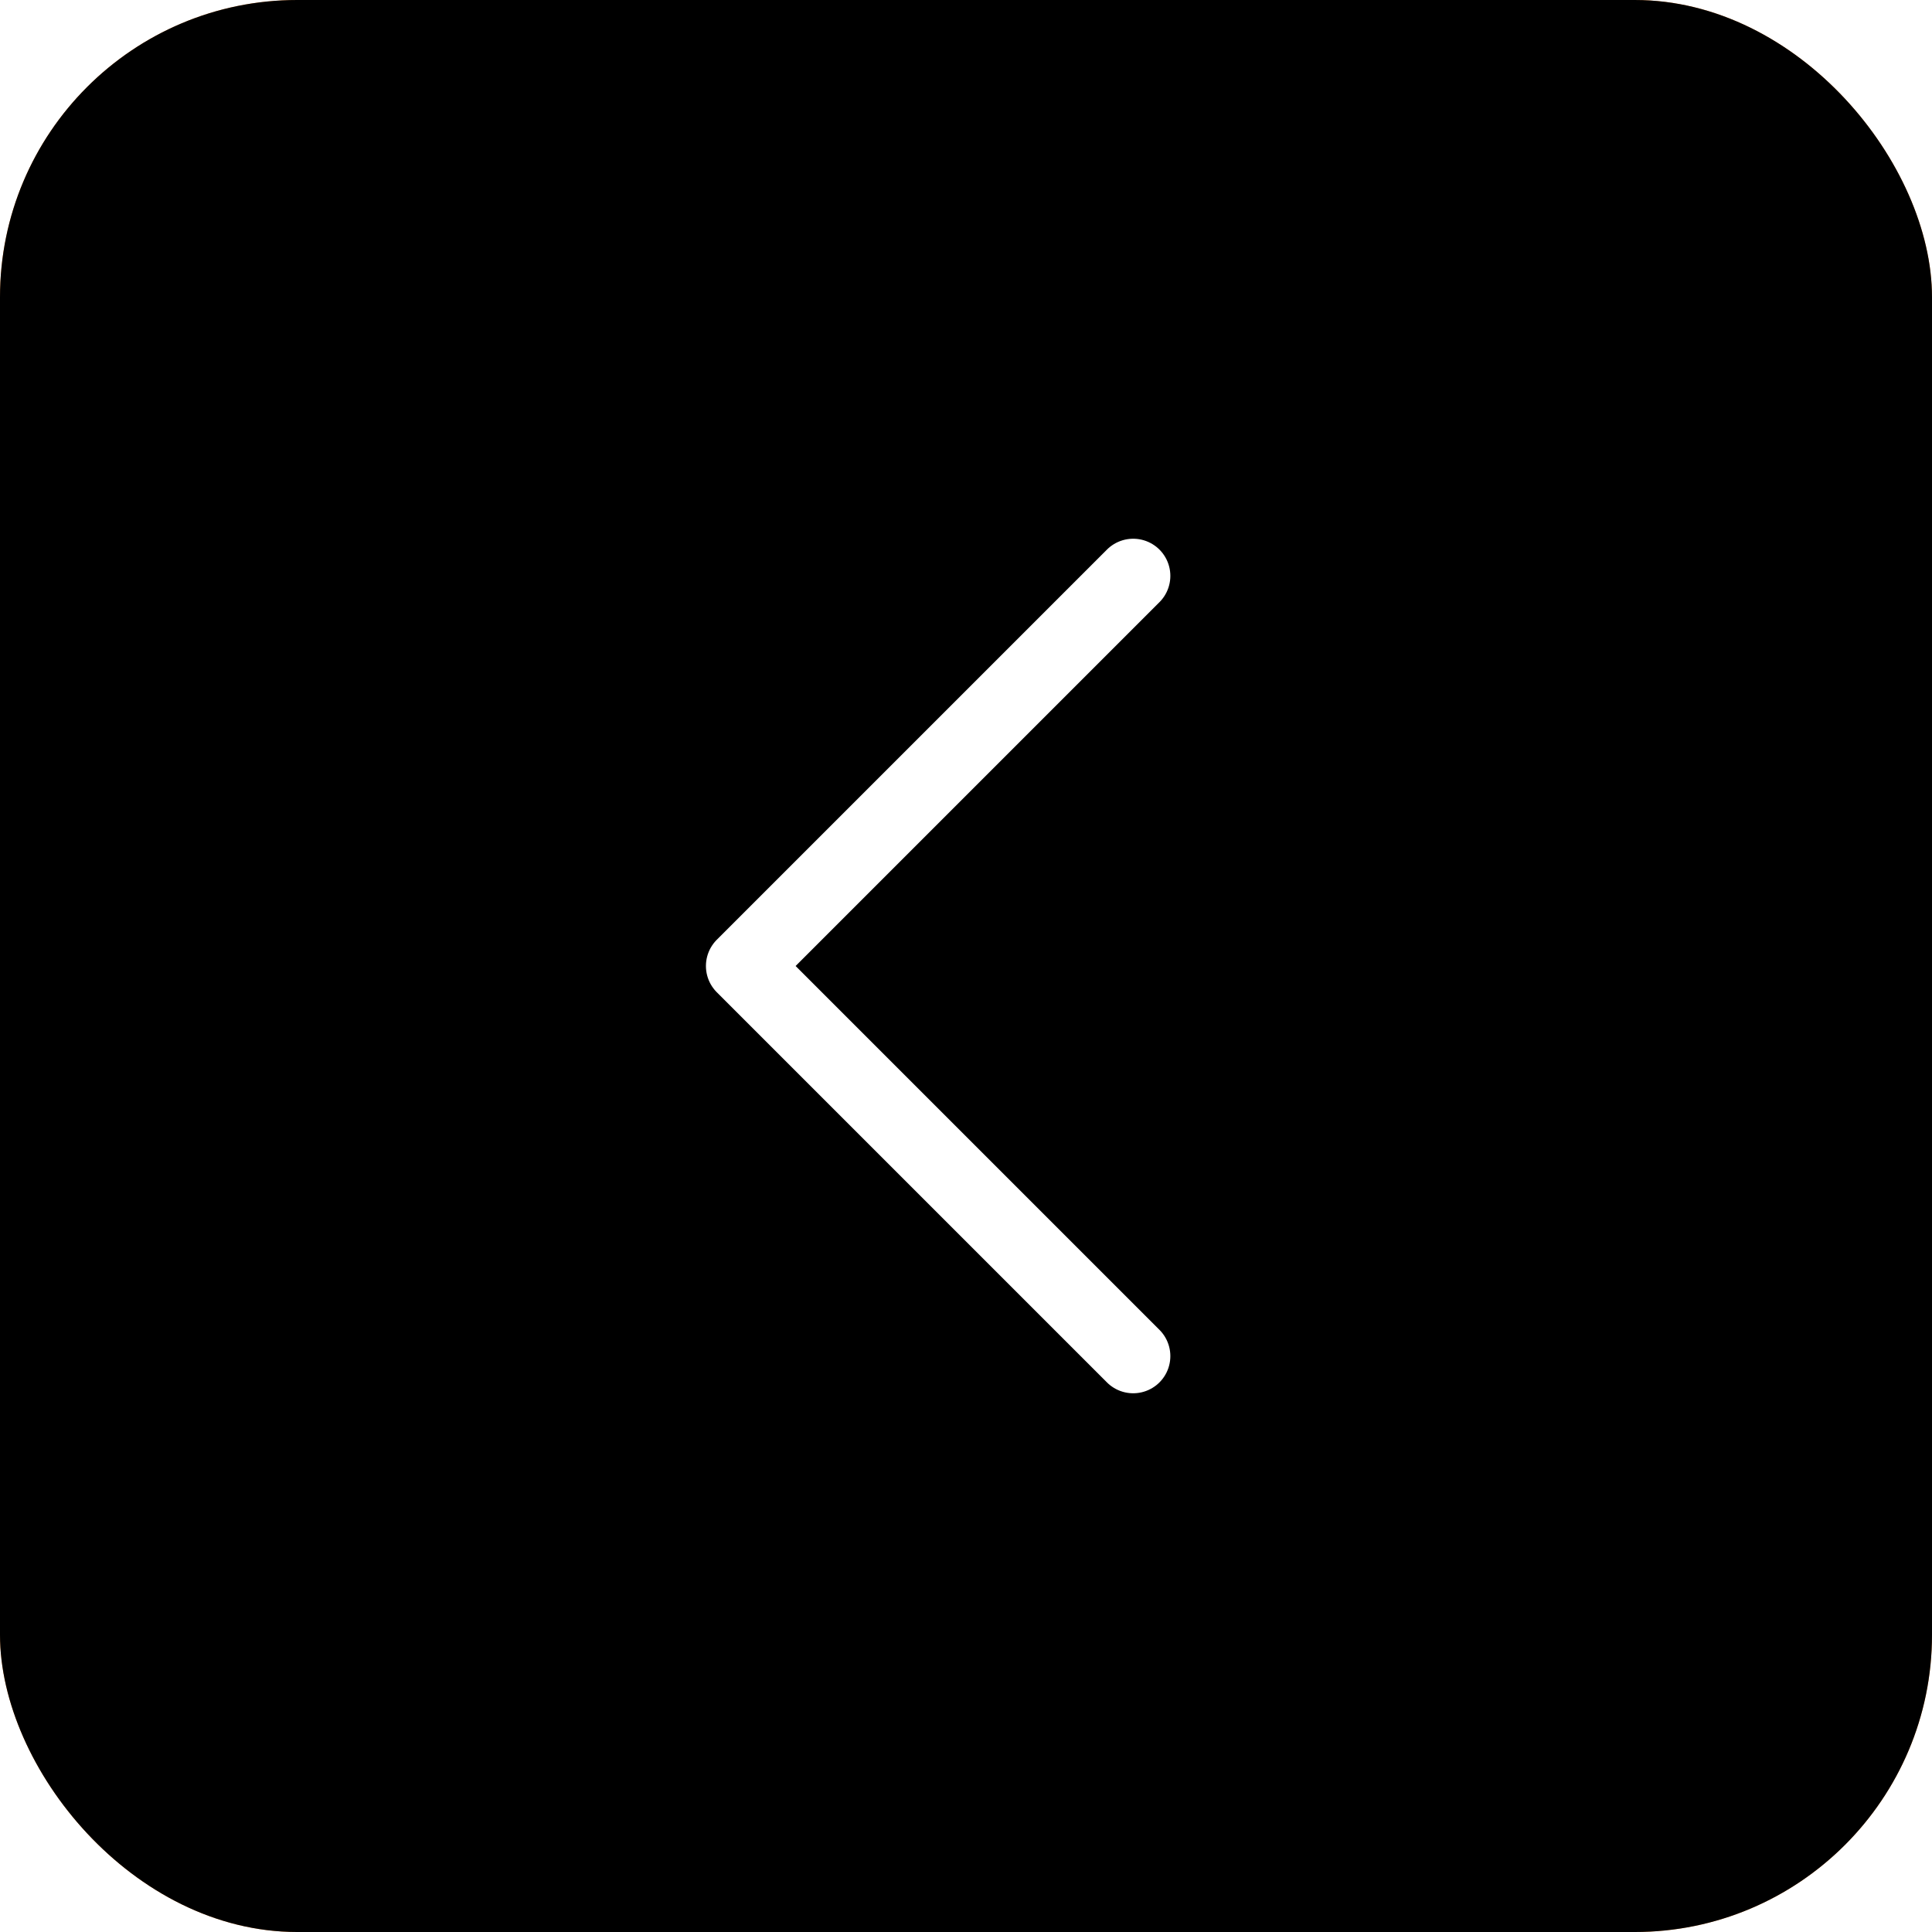 <?xml version="1.0" encoding="UTF-8"?>
<svg width="26px" height="26px" viewBox="0 0 26 26" version="1.1" xmlns="http://www.w3.org/2000/svg" xmlns:xlink="http://www.w3.org/1999/xlink">
    <!-- Generator: Sketch 48.1 (47250) - http://www.bohemiancoding.com/sketch -->
    <title>button/previous/press</title>
    <desc>Created with Sketch.</desc>
    <defs>
        <rect id="path-1" x="0" y="0" width="26" height="26" rx="4"></rect>
        <filter x="-1.9%" y="-1.9%" width="103.8%" height="103.8%" filterUnits="objectBoundingBox" id="filter-2">
            <feOffset dx="0" dy="1" in="SourceAlpha" result="shadowOffsetInner1"></feOffset>
            <feComposite in="shadowOffsetInner1" in2="SourceAlpha" operator="arithmetic" k2="-1" k3="1" result="shadowInnerInner1"></feComposite>
            <feColorMatrix values="0 0 0 0 1   0 0 0 0 0.941   0 0 0 0 0.498  0 0 0 0.395 0" type="matrix" in="shadowInnerInner1" result="shadowMatrixInner1"></feColorMatrix>
            <feOffset dx="0" dy="-1" in="SourceAlpha" result="shadowOffsetInner2"></feOffset>
            <feComposite in="shadowOffsetInner2" in2="SourceAlpha" operator="arithmetic" k2="-1" k3="1" result="shadowInnerInner2"></feComposite>
            <feColorMatrix values="0 0 0 0 0.812   0 0 0 0 0.071   0 0 0 0 0.325  0 0 0 0.1 0" type="matrix" in="shadowInnerInner2" result="shadowMatrixInner2"></feColorMatrix>
            <feMerge>
                <feMergeNode in="shadowMatrixInner1"></feMergeNode>
                <feMergeNode in="shadowMatrixInner2"></feMergeNode>
            </feMerge>
        </filter>
    </defs>
    <g id="button-按钮" stroke="none" stroke-width="1" fill="none" fill-rule="evenodd">
        <g id="button/previous/press">
            <g id="previous_press">
                <g id="Rectangle-62">
                    <use fill="#FA9847" fill-rule="evenodd" xlink:href="#path-1"></use>
                    <use fill="black" fill-opacity="1" filter="url(#filter-2)" xlink:href="#path-1"></use>
                </g>
                <g id="icon/arrow-white/arrow2" transform="translate(13, 13) scale(-1, 1) translate(-13, -13) translate(4, 4)" stroke="#FFFFFF" stroke-linecap="round" stroke-linejoin="round">
                    <polyline id="菜单箭头选中" points="6.75 3.75 12 9 6.75 14.25"></polyline>
                </g>
            </g>
        </g>
    </g>
</svg>